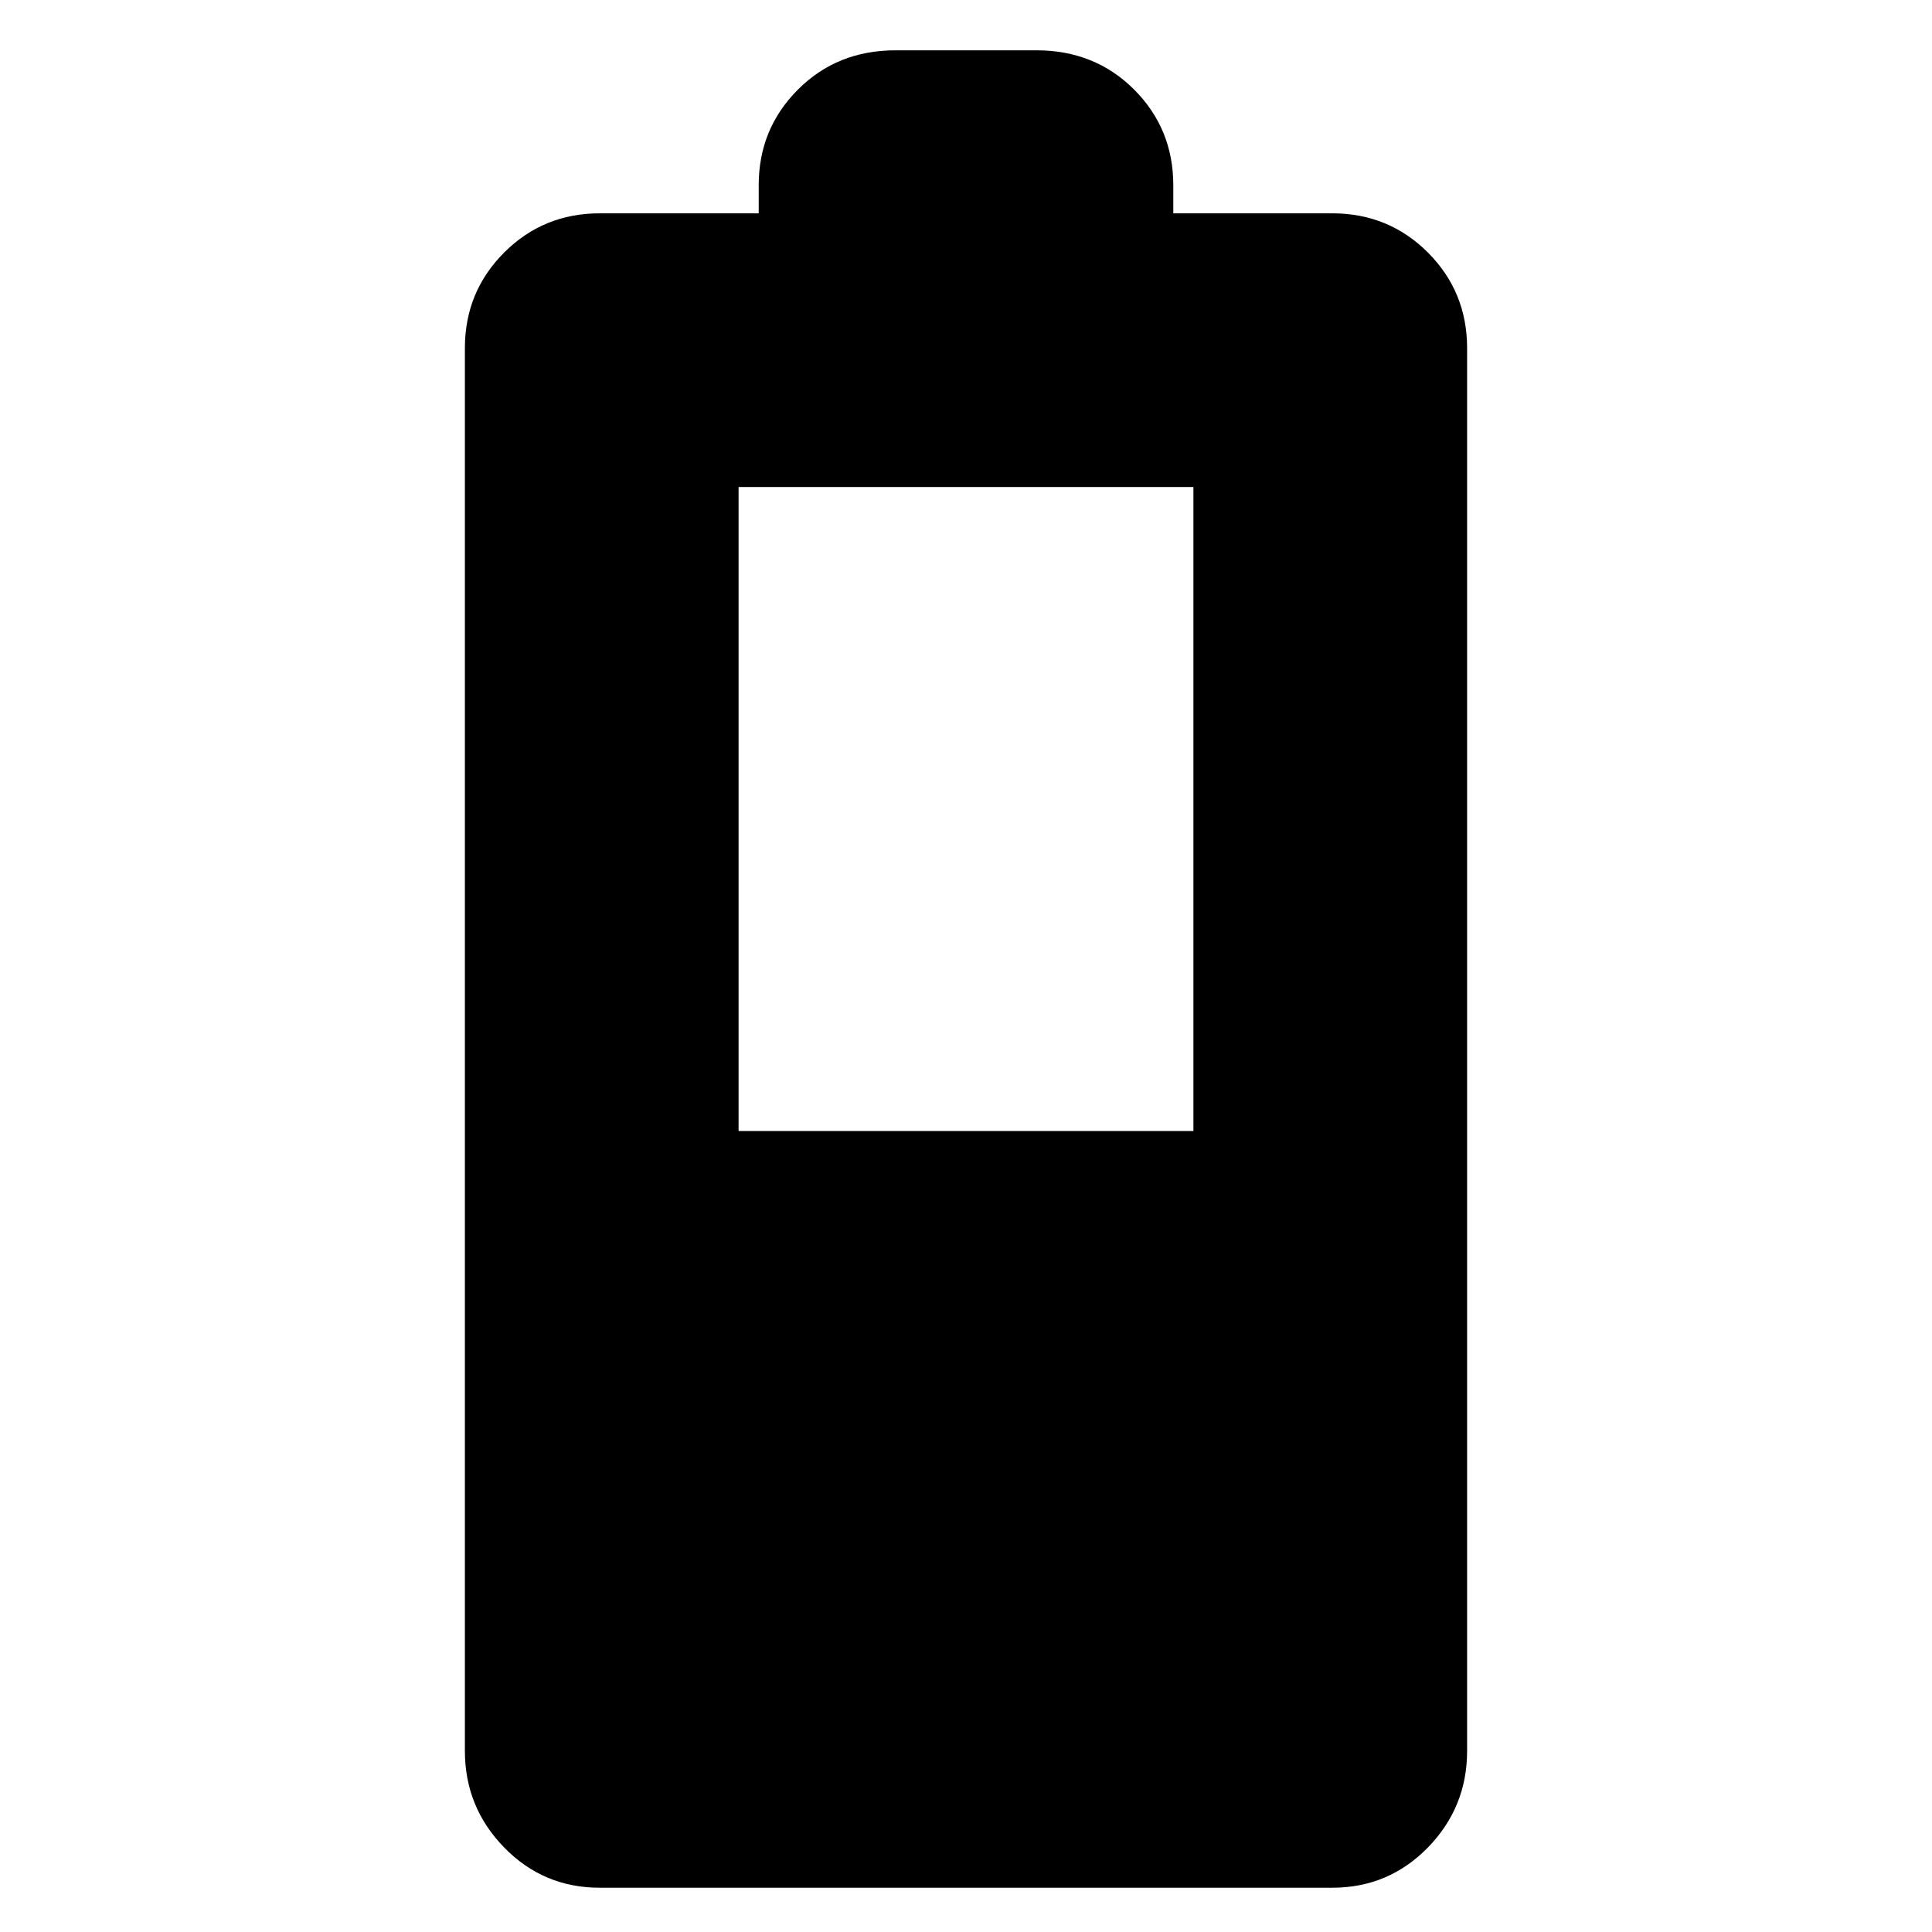 <svg xmlns="http://www.w3.org/2000/svg" height="24" width="24"><path d="M7.45 23.45Q6.75 23.45 6.263 22.95Q5.775 22.45 5.775 21.75V4.325Q5.775 3.625 6.263 3.137Q6.75 2.65 7.45 2.65H9.425V2.3Q9.425 1.6 9.913 1.112Q10.4 0.625 11.125 0.625H12.875Q13.6 0.625 14.088 1.112Q14.575 1.6 14.575 2.3V2.65H16.55Q17.25 2.65 17.738 3.137Q18.225 3.625 18.225 4.325V21.75Q18.225 22.45 17.738 22.95Q17.25 23.45 16.55 23.45ZM9.175 14.05H14.825V6.05H9.175Z"/></svg>